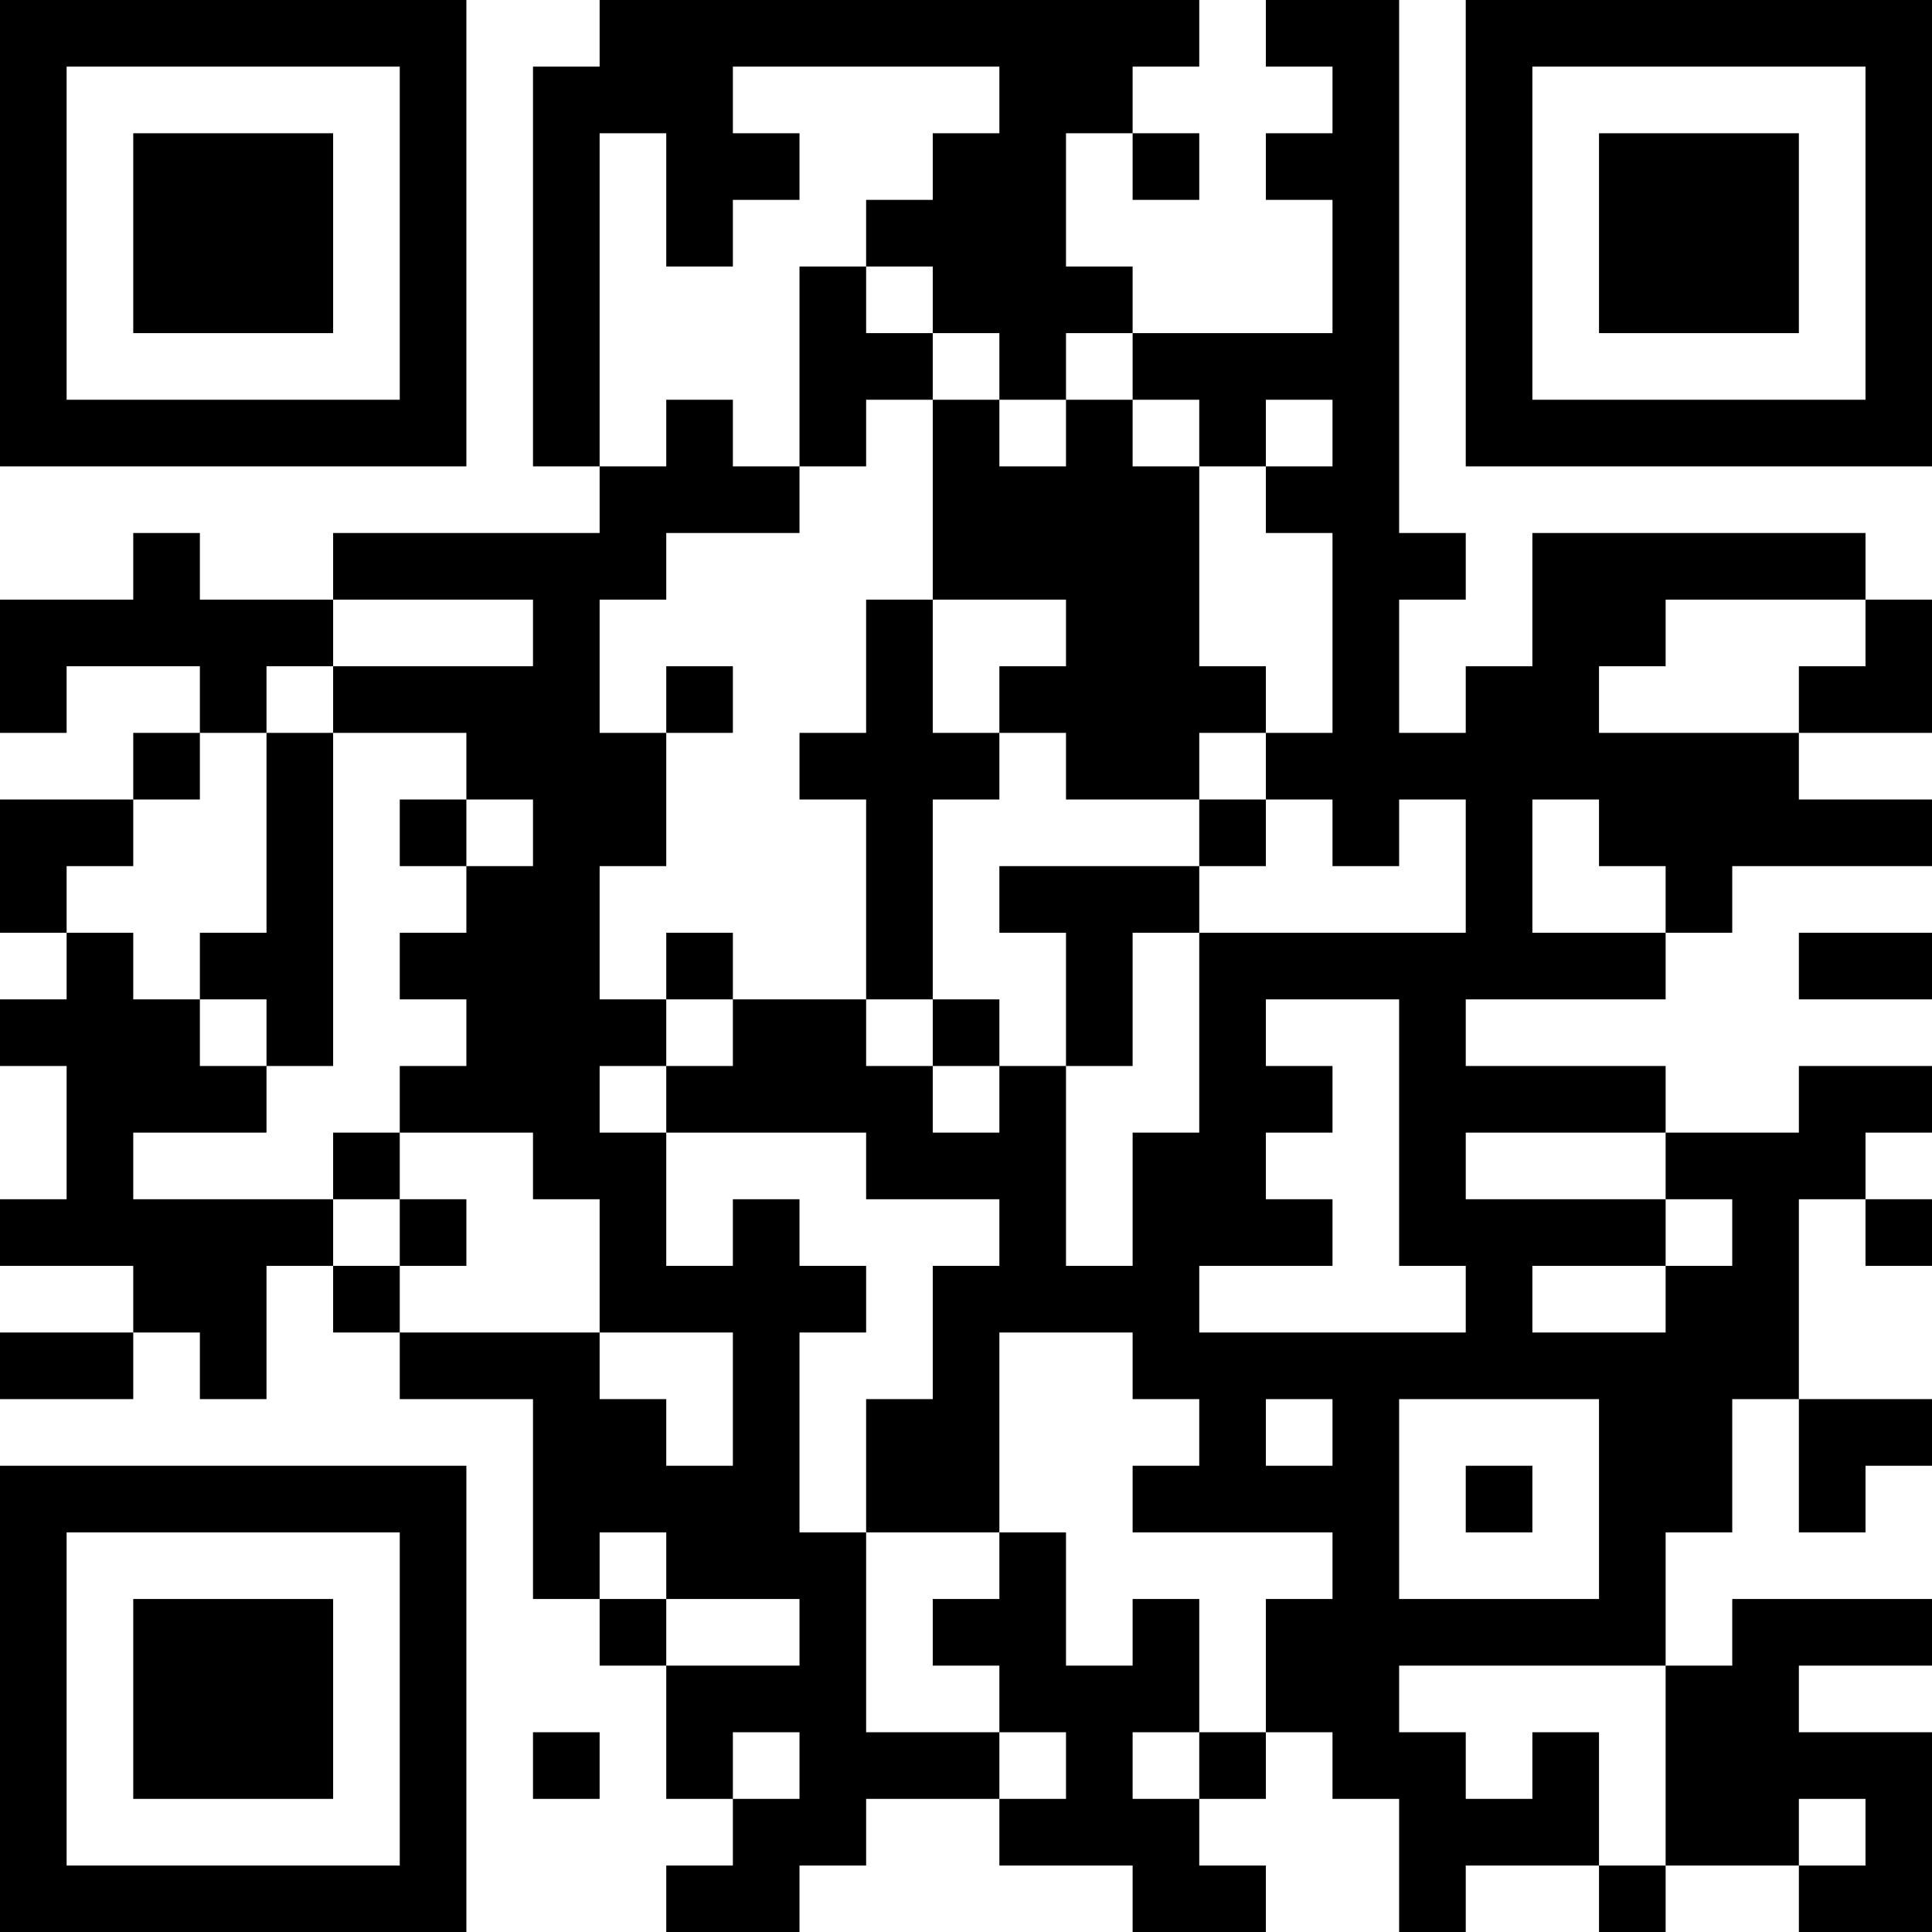 <?xml version="1.0" encoding="UTF-8"?>
<svg xmlns="http://www.w3.org/2000/svg" version="1.1" width="200" height="200" viewBox="0 0 200 200"><rect x="0" y="0" width="200" height="200" fill="#ffffff"/><g transform="scale(6.897)"><g transform="translate(0,0)"><path fill-rule="evenodd" d="M9 0L9 1L8 1L8 7L9 7L9 8L5 8L5 9L3 9L3 8L2 8L2 9L0 9L0 11L1 11L1 10L3 10L3 11L2 11L2 12L0 12L0 14L1 14L1 15L0 15L0 16L1 16L1 18L0 18L0 19L2 19L2 20L0 20L0 21L2 21L2 20L3 20L3 21L4 21L4 19L5 19L5 20L6 20L6 21L8 21L8 24L9 24L9 25L10 25L10 27L11 27L11 28L10 28L10 29L12 29L12 28L13 28L13 27L15 27L15 28L17 28L17 29L19 29L19 28L18 28L18 27L19 27L19 26L20 26L20 27L21 27L21 29L22 29L22 28L24 28L24 29L25 29L25 28L27 28L27 29L29 29L29 26L27 26L27 25L29 25L29 24L26 24L26 25L25 25L25 23L26 23L26 21L27 21L27 23L28 23L28 22L29 22L29 21L27 21L27 18L28 18L28 19L29 19L29 18L28 18L28 17L29 17L29 16L27 16L27 17L25 17L25 16L22 16L22 15L25 15L25 14L26 14L26 13L29 13L29 12L27 12L27 11L29 11L29 9L28 9L28 8L23 8L23 10L22 10L22 11L21 11L21 9L22 9L22 8L21 8L21 0L19 0L19 1L20 1L20 2L19 2L19 3L20 3L20 5L17 5L17 4L16 4L16 2L17 2L17 3L18 3L18 2L17 2L17 1L18 1L18 0ZM11 1L11 2L12 2L12 3L11 3L11 4L10 4L10 2L9 2L9 7L10 7L10 6L11 6L11 7L12 7L12 8L10 8L10 9L9 9L9 11L10 11L10 13L9 13L9 15L10 15L10 16L9 16L9 17L10 17L10 19L11 19L11 18L12 18L12 19L13 19L13 20L12 20L12 23L13 23L13 26L15 26L15 27L16 27L16 26L15 26L15 25L14 25L14 24L15 24L15 23L16 23L16 25L17 25L17 24L18 24L18 26L17 26L17 27L18 27L18 26L19 26L19 24L20 24L20 23L17 23L17 22L18 22L18 21L17 21L17 20L15 20L15 23L13 23L13 21L14 21L14 19L15 19L15 18L13 18L13 17L10 17L10 16L11 16L11 15L13 15L13 16L14 16L14 17L15 17L15 16L16 16L16 19L17 19L17 17L18 17L18 14L22 14L22 12L21 12L21 13L20 13L20 12L19 12L19 11L20 11L20 8L19 8L19 7L20 7L20 6L19 6L19 7L18 7L18 6L17 6L17 5L16 5L16 6L15 6L15 5L14 5L14 4L13 4L13 3L14 3L14 2L15 2L15 1ZM12 4L12 7L13 7L13 6L14 6L14 9L13 9L13 11L12 11L12 12L13 12L13 15L14 15L14 16L15 16L15 15L14 15L14 12L15 12L15 11L16 11L16 12L18 12L18 13L15 13L15 14L16 14L16 16L17 16L17 14L18 14L18 13L19 13L19 12L18 12L18 11L19 11L19 10L18 10L18 7L17 7L17 6L16 6L16 7L15 7L15 6L14 6L14 5L13 5L13 4ZM5 9L5 10L4 10L4 11L3 11L3 12L2 12L2 13L1 13L1 14L2 14L2 15L3 15L3 16L4 16L4 17L2 17L2 18L5 18L5 19L6 19L6 20L9 20L9 21L10 21L10 22L11 22L11 20L9 20L9 18L8 18L8 17L6 17L6 16L7 16L7 15L6 15L6 14L7 14L7 13L8 13L8 12L7 12L7 11L5 11L5 10L8 10L8 9ZM14 9L14 11L15 11L15 10L16 10L16 9ZM25 9L25 10L24 10L24 11L27 11L27 10L28 10L28 9ZM10 10L10 11L11 11L11 10ZM4 11L4 14L3 14L3 15L4 15L4 16L5 16L5 11ZM6 12L6 13L7 13L7 12ZM23 12L23 14L25 14L25 13L24 13L24 12ZM10 14L10 15L11 15L11 14ZM27 14L27 15L29 15L29 14ZM19 15L19 16L20 16L20 17L19 17L19 18L20 18L20 19L18 19L18 20L22 20L22 19L21 19L21 15ZM5 17L5 18L6 18L6 19L7 19L7 18L6 18L6 17ZM22 17L22 18L25 18L25 19L23 19L23 20L25 20L25 19L26 19L26 18L25 18L25 17ZM19 21L19 22L20 22L20 21ZM21 21L21 24L24 24L24 21ZM22 22L22 23L23 23L23 22ZM9 23L9 24L10 24L10 25L12 25L12 24L10 24L10 23ZM21 25L21 26L22 26L22 27L23 27L23 26L24 26L24 28L25 28L25 25ZM8 26L8 27L9 27L9 26ZM11 26L11 27L12 27L12 26ZM27 27L27 28L28 28L28 27ZM0 0L0 7L7 7L7 0ZM1 1L1 6L6 6L6 1ZM2 2L2 5L5 5L5 2ZM22 0L22 7L29 7L29 0ZM23 1L23 6L28 6L28 1ZM24 2L24 5L27 5L27 2ZM0 22L0 29L7 29L7 22ZM1 23L1 28L6 28L6 23ZM2 24L2 27L5 27L5 24Z" fill="#000000"/></g></g></svg>
